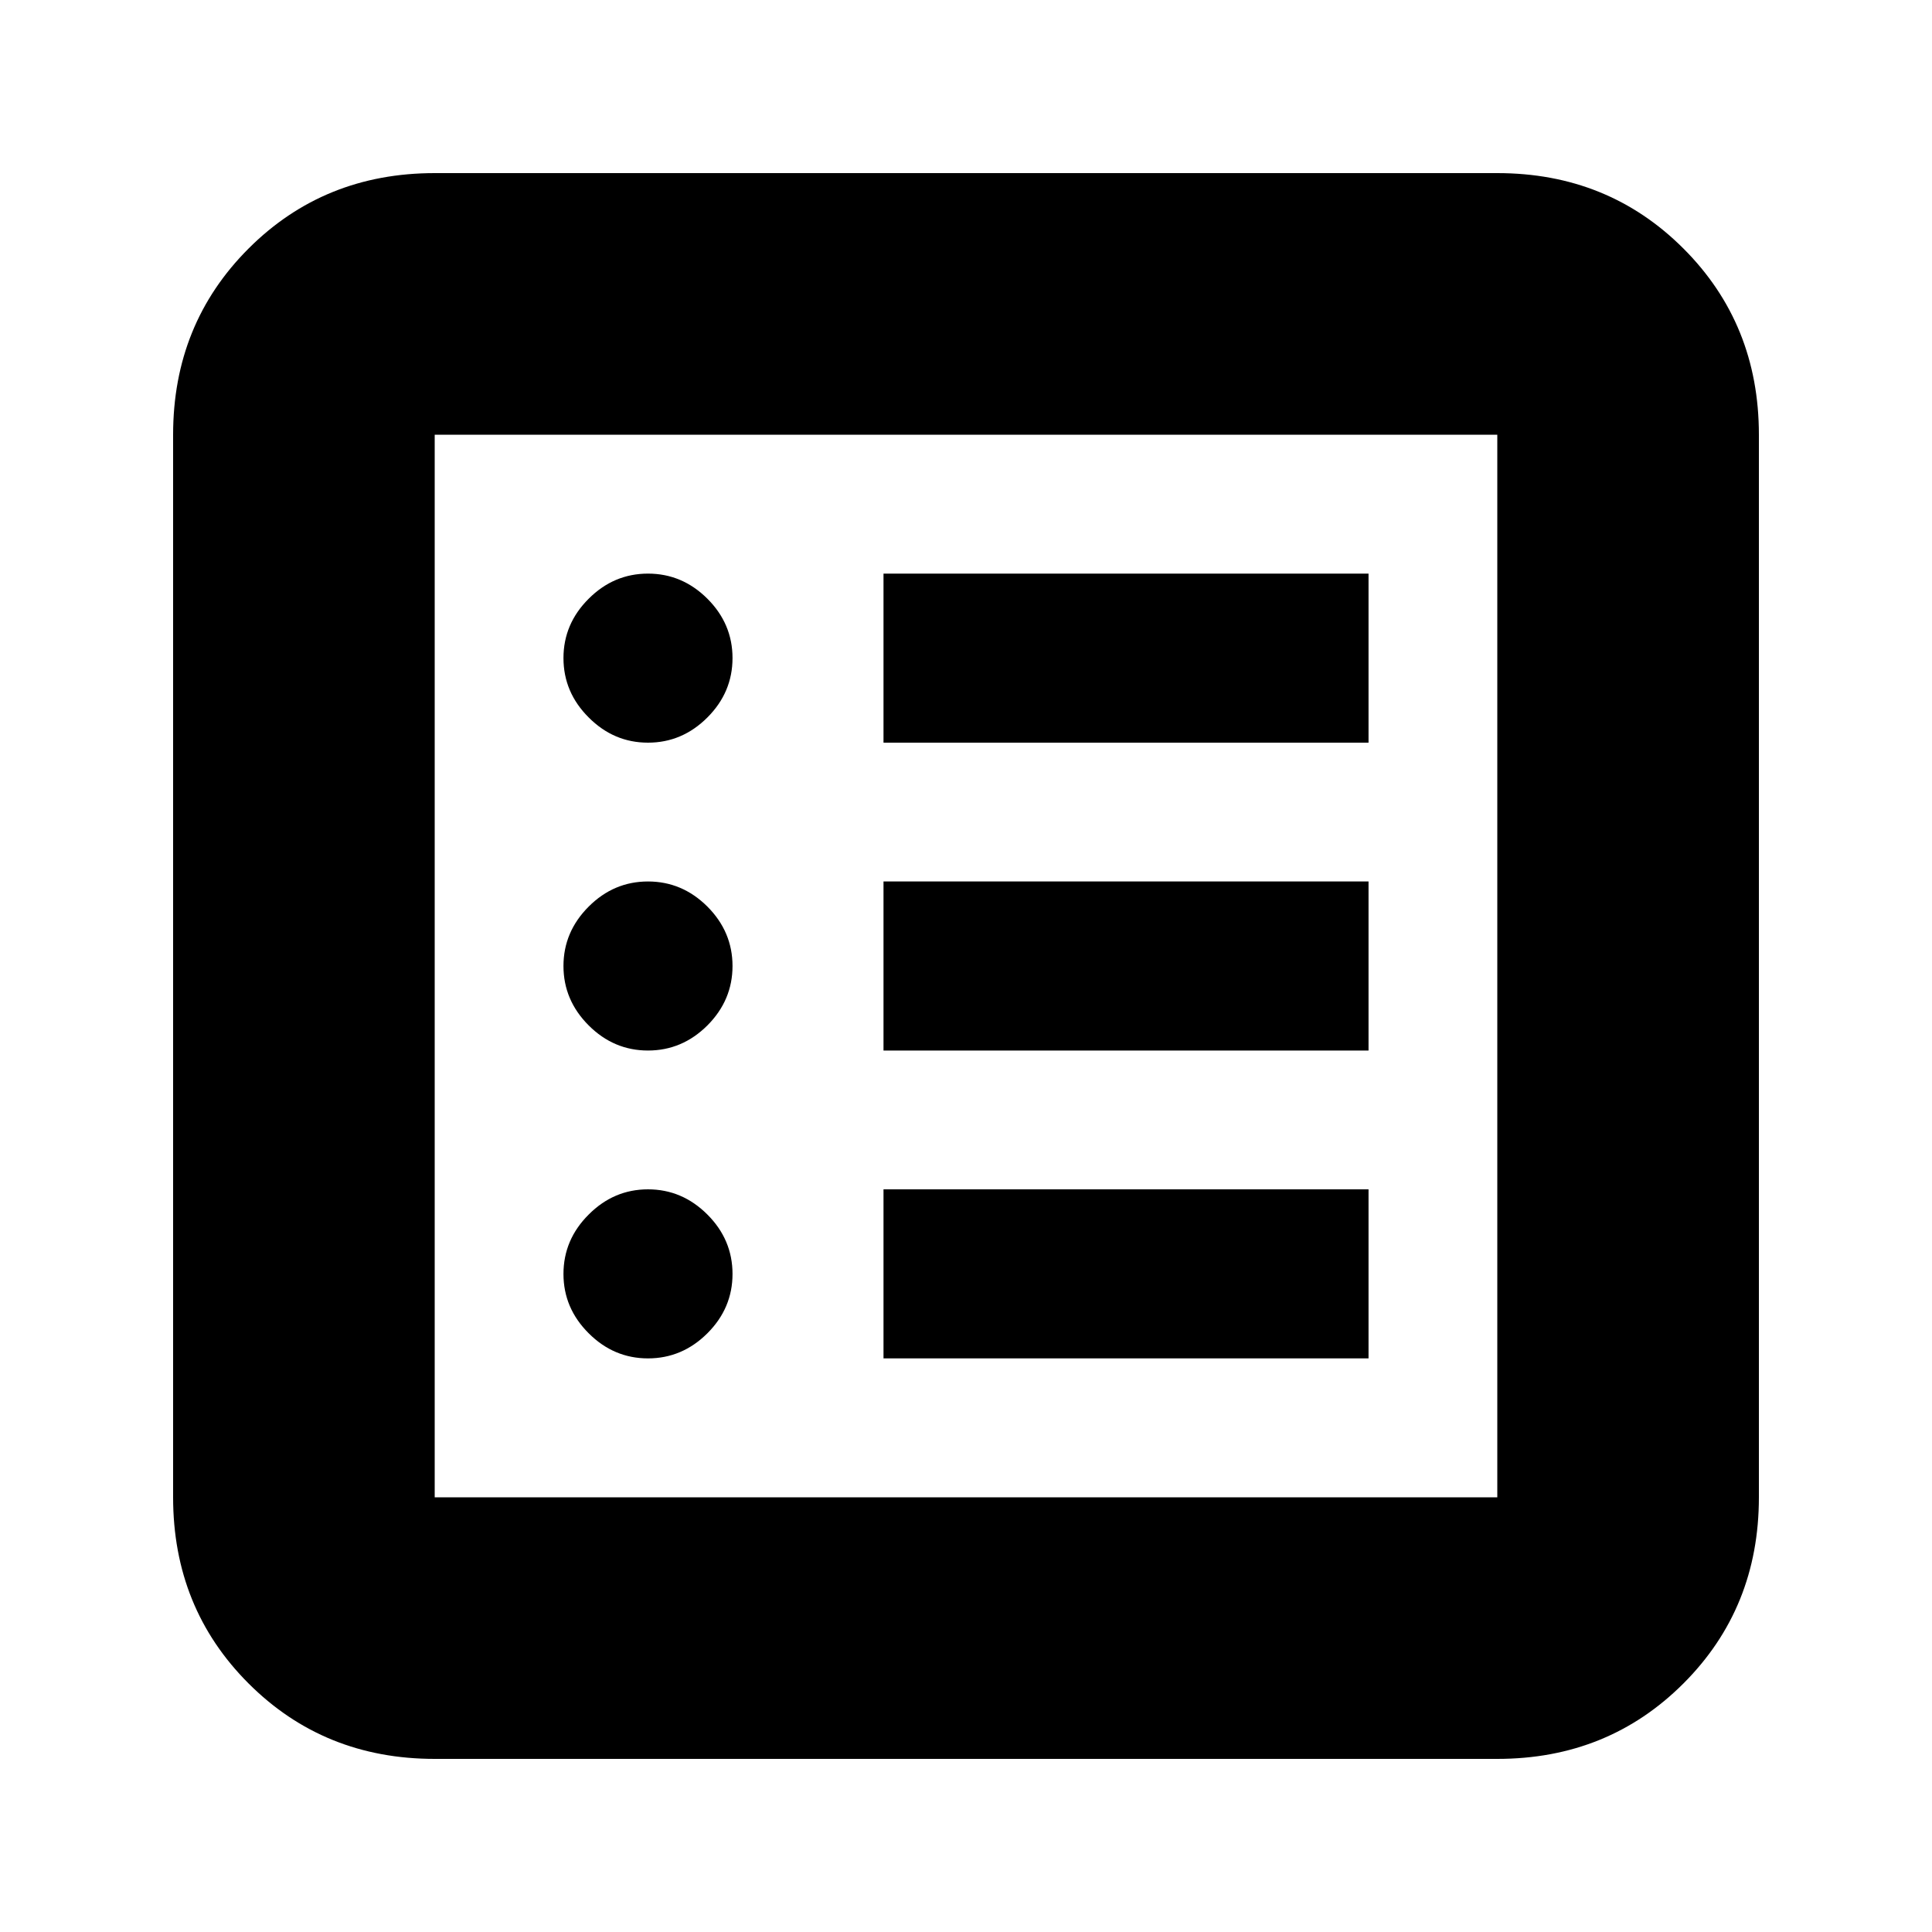 <svg xmlns="http://www.w3.org/2000/svg" height="20" width="20"><path d="M4.5 18.208Q3.354 18.208 2.573 17.427Q1.792 16.646 1.792 15.5V4.5Q1.792 3.354 2.573 2.573Q3.354 1.792 4.5 1.792H15.5Q16.646 1.792 17.427 2.573Q18.208 3.354 18.208 4.5V15.5Q18.208 16.646 17.427 17.427Q16.646 18.208 15.5 18.208ZM4.5 15.5H15.5Q15.5 15.5 15.5 15.5Q15.5 15.5 15.5 15.5V4.5Q15.5 4.5 15.5 4.5Q15.5 4.5 15.5 4.5H4.5Q4.5 4.5 4.5 4.5Q4.5 4.5 4.5 4.5V15.5Q4.5 15.5 4.5 15.5Q4.5 15.5 4.5 15.5ZM6.708 14.062Q7.062 14.062 7.323 13.802Q7.583 13.542 7.583 13.188Q7.583 12.833 7.323 12.573Q7.062 12.312 6.708 12.312Q6.354 12.312 6.094 12.573Q5.833 12.833 5.833 13.188Q5.833 13.542 6.094 13.802Q6.354 14.062 6.708 14.062ZM6.708 10.875Q7.062 10.875 7.323 10.615Q7.583 10.354 7.583 10Q7.583 9.646 7.323 9.385Q7.062 9.125 6.708 9.125Q6.354 9.125 6.094 9.385Q5.833 9.646 5.833 10Q5.833 10.354 6.094 10.615Q6.354 10.875 6.708 10.875ZM6.708 7.688Q7.062 7.688 7.323 7.427Q7.583 7.167 7.583 6.812Q7.583 6.458 7.323 6.198Q7.062 5.938 6.708 5.938Q6.354 5.938 6.094 6.198Q5.833 6.458 5.833 6.812Q5.833 7.167 6.094 7.427Q6.354 7.688 6.708 7.688ZM9.146 14.062H14.167V12.312H9.146ZM9.146 10.875H14.167V9.125H9.146ZM9.146 7.688H14.167V5.938H9.146ZM4.5 15.5Q4.5 15.5 4.5 15.5Q4.5 15.5 4.5 15.5V4.5Q4.5 4.5 4.5 4.5Q4.5 4.5 4.5 4.5Q4.5 4.5 4.5 4.5Q4.5 4.5 4.5 4.5V15.5Q4.5 15.5 4.5 15.5Q4.5 15.5 4.5 15.5Z"/></svg>